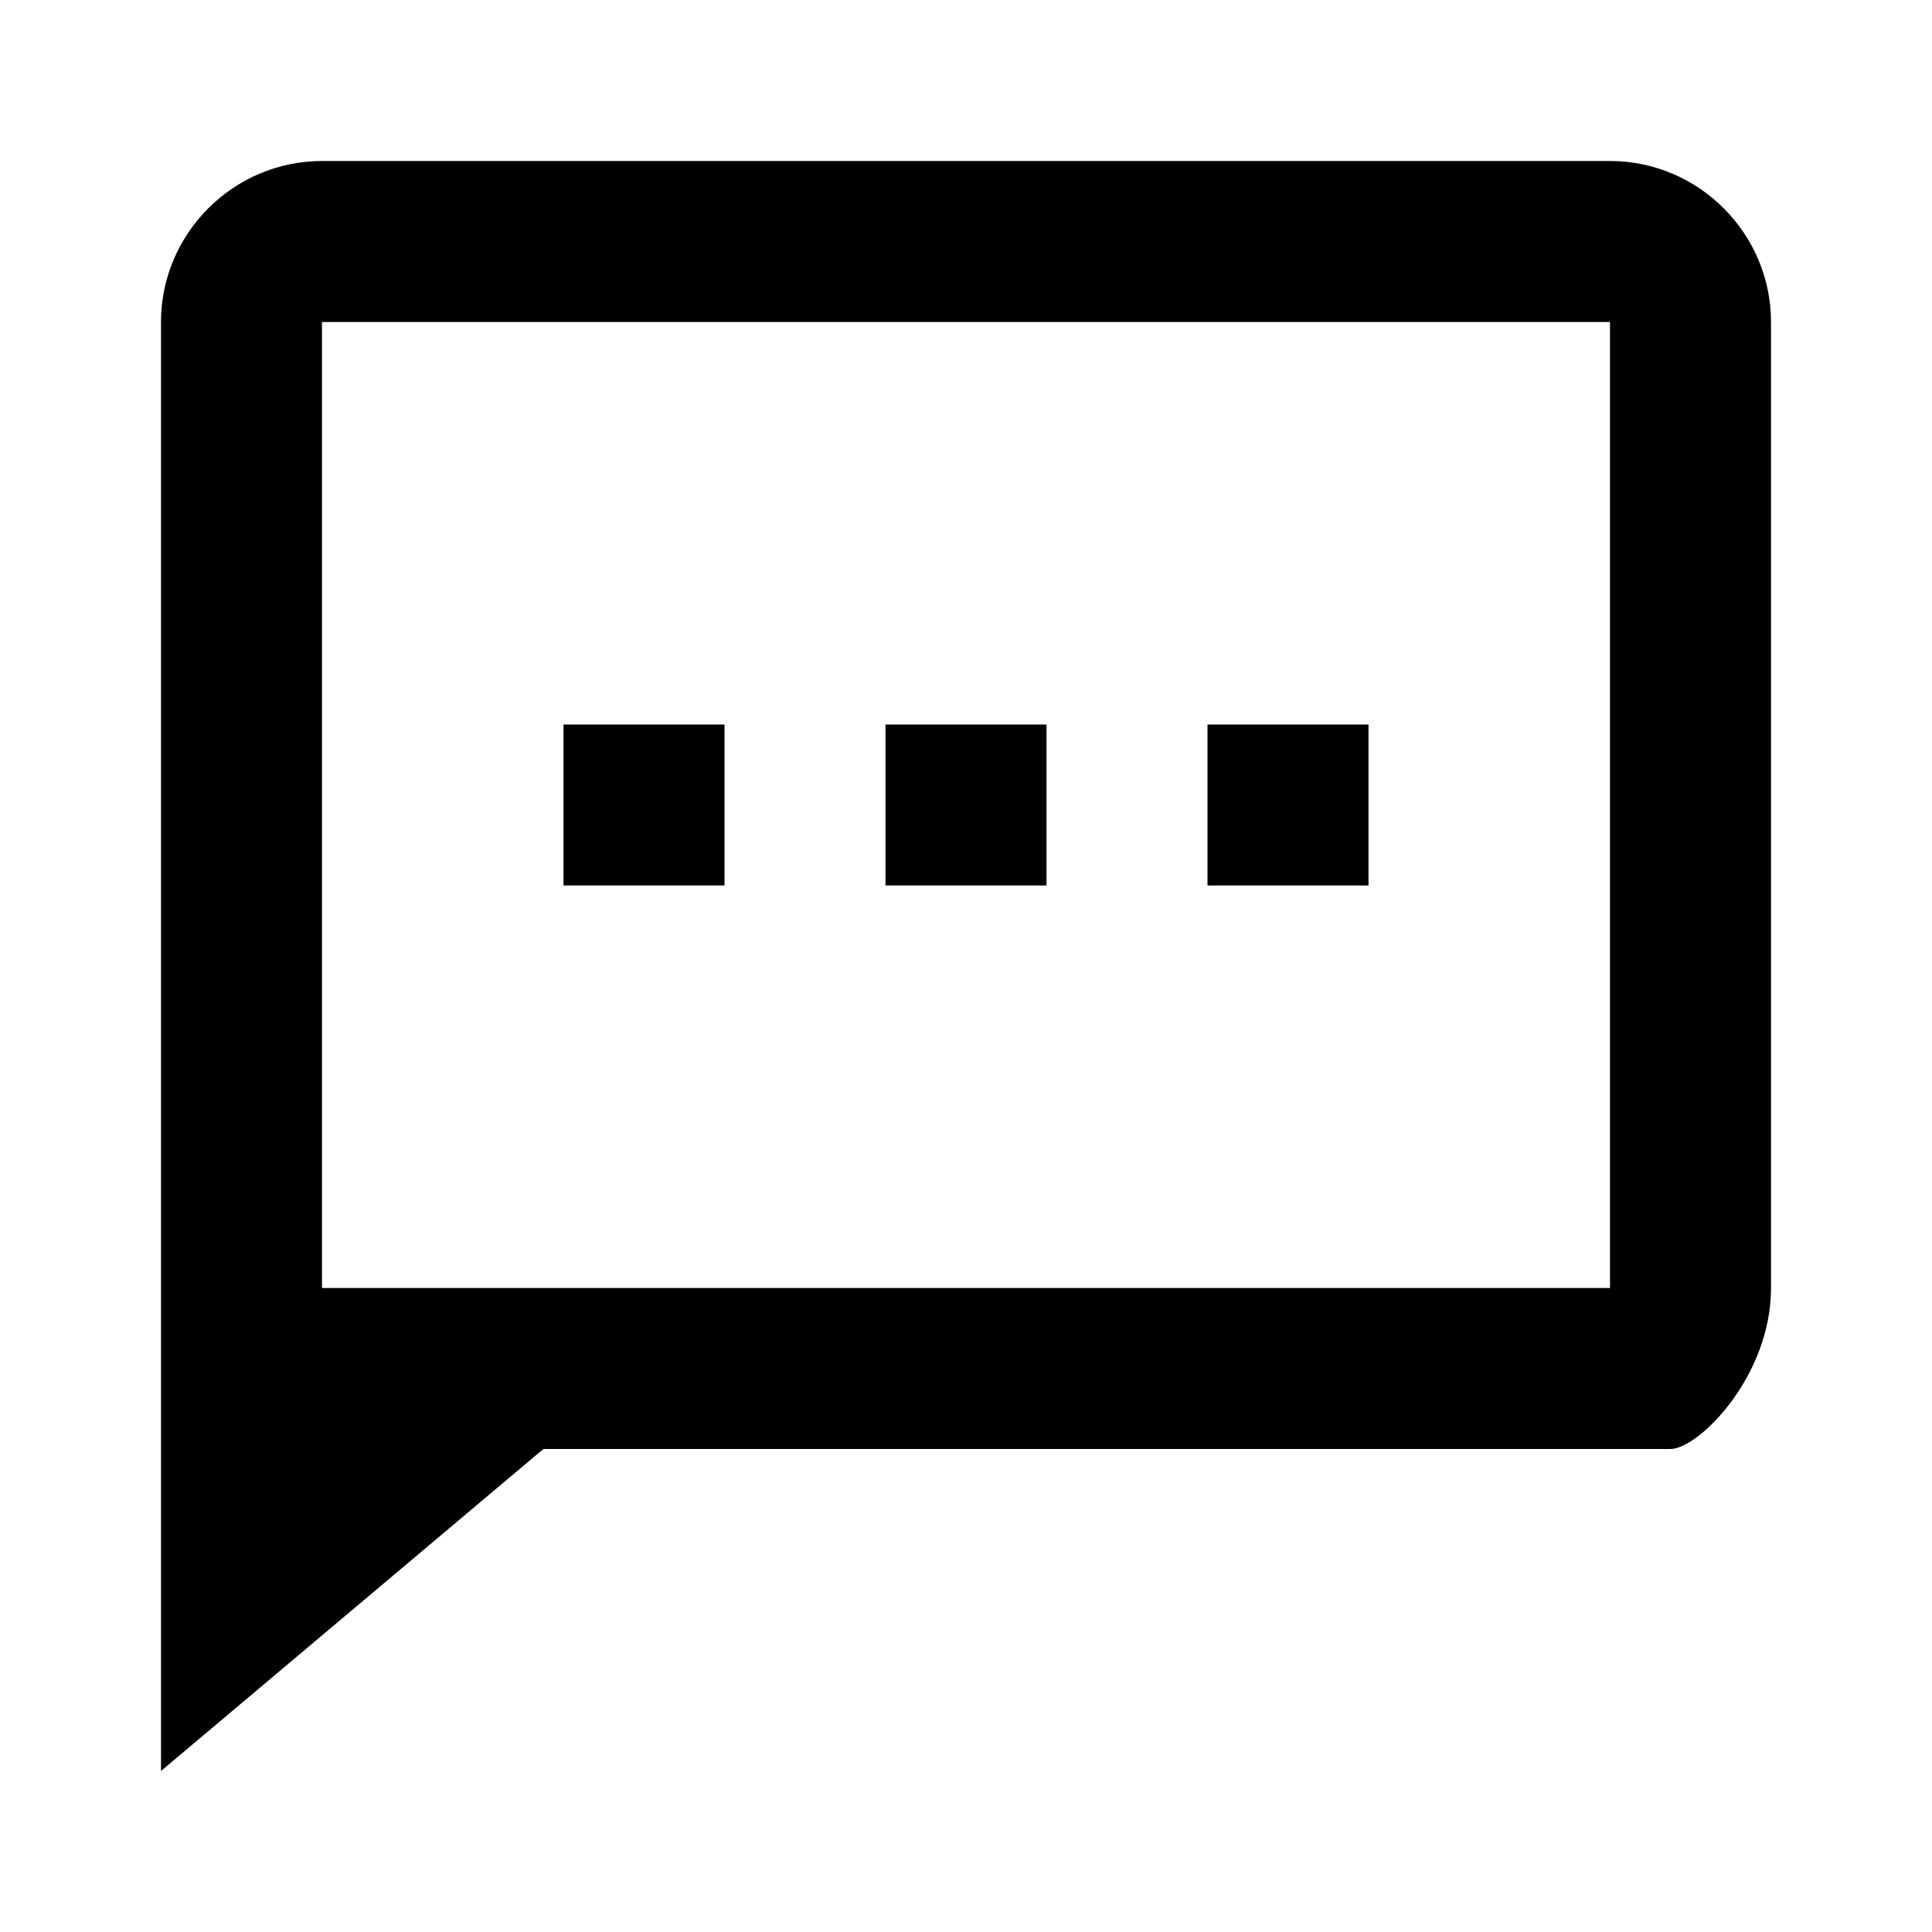 <svg xmlns="http://www.w3.org/2000/svg" width="24" height="24" viewBox="0 0 24 24" fill="#000000">
 <path d= "M20,2H4C2.9,2 2,2.9 2,4v18l4.75,-4h14C21.1,18 22,17.1 22,16V4C22,2.9 21.1,2 20,2zM20,16H4V4h16V16zM9,11H7V9h2V11zM17,11h-2V9h2V11zM13,11h-2V9h2V11z" />
</svg>